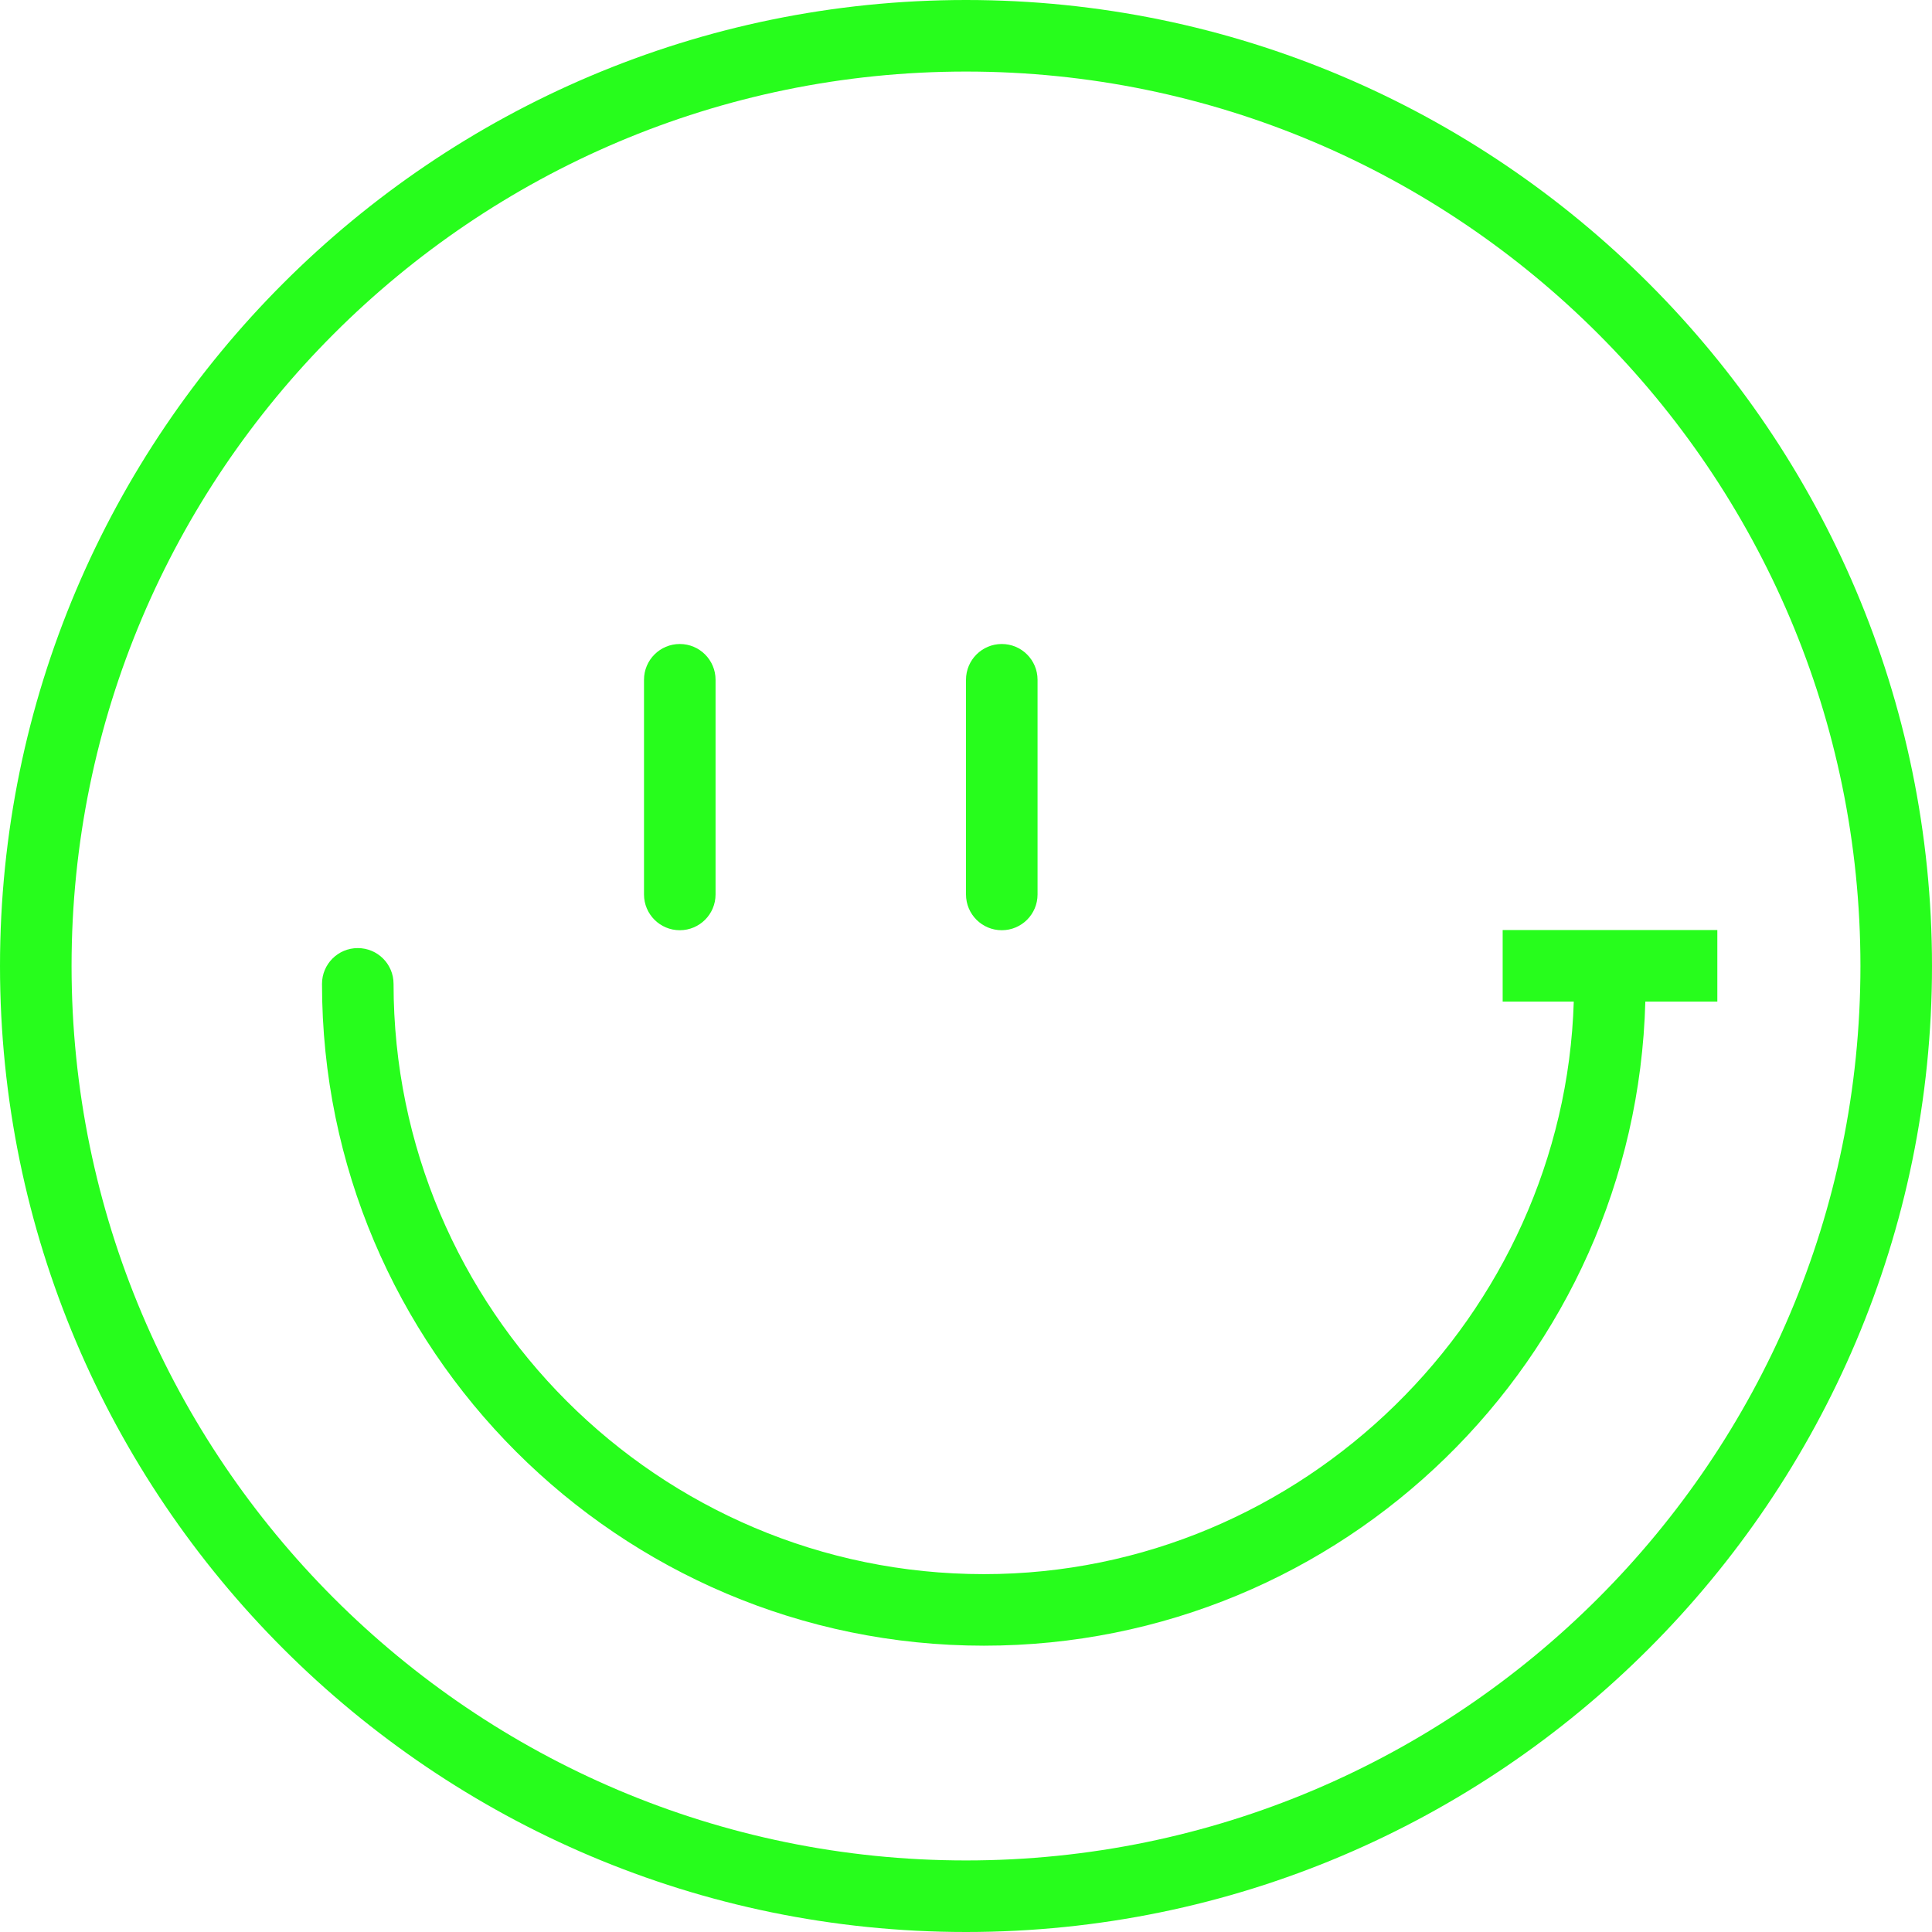 <?xml version="1.0" encoding="iso-8859-1"?>
<!-- Uploaded to: SVG Repo, www.svgrepo.com, Generator: SVG Repo Mixer Tools -->
<svg fill="#27FD1C" height="50" width="50" version="1.1" id="Layer_1" xmlns="http://www.w3.org/2000/svg" xmlns:xlink="http://www.w3.org/1999/xlink" 
	 viewBox="0 0 512 512" xml:space="preserve">
<g>
	<g>
		<path d="M256,0C114.843,0,0.001,114.844,0.001,256.001C0.001,397.156,114.843,512,256,512s255.999-114.844,255.999-255.999
			C511.999,114.844,397.157,0,256,0z M256,493.037c-130.703,0-237.036-106.333-237.036-237.036
			C18.964,125.296,125.297,18.963,256,18.963s237.036,106.333,237.036,237.038C493.036,386.704,386.703,493.037,256,493.037z"/>
	</g>
</g>
<g>
	<g>
		<path d="M398.222,246.473v18.963h18.842c-2.521,82.963-71.655,151.726-156.323,151.726c-86.259,0-156.444-70.173-156.444-156.432
			c0-5.241-4.241-9.477-9.481-9.477c-5.241,0-9.481,4.243-9.481,9.484c0,96.722,78.685,175.386,175.407,175.386
			c95.132,0,172.758-75.872,175.286-170.687h19.083v-18.963H398.222z"/>
	</g>
</g>
<g>
	<g>
		<path d="M180.149,170.668c-5.241,0-9.481,4.241-9.481,9.481v56.889c0,5.241,4.241,9.481,9.481,9.481
			c5.241,0,9.481-4.241,9.481-9.481V180.15C189.63,174.909,185.389,170.668,180.149,170.668z"/>
	</g>
</g>
<g>
	<g>
		<path d="M265.481,170.668c-5.241,0-9.481,4.241-9.481,9.481v56.889c0,5.241,4.241,9.481,9.481,9.481s9.481-4.241,9.481-9.481
			V180.15C274.963,174.909,270.722,170.668,265.481,170.668z"/>
	</g>
</g>
</svg>